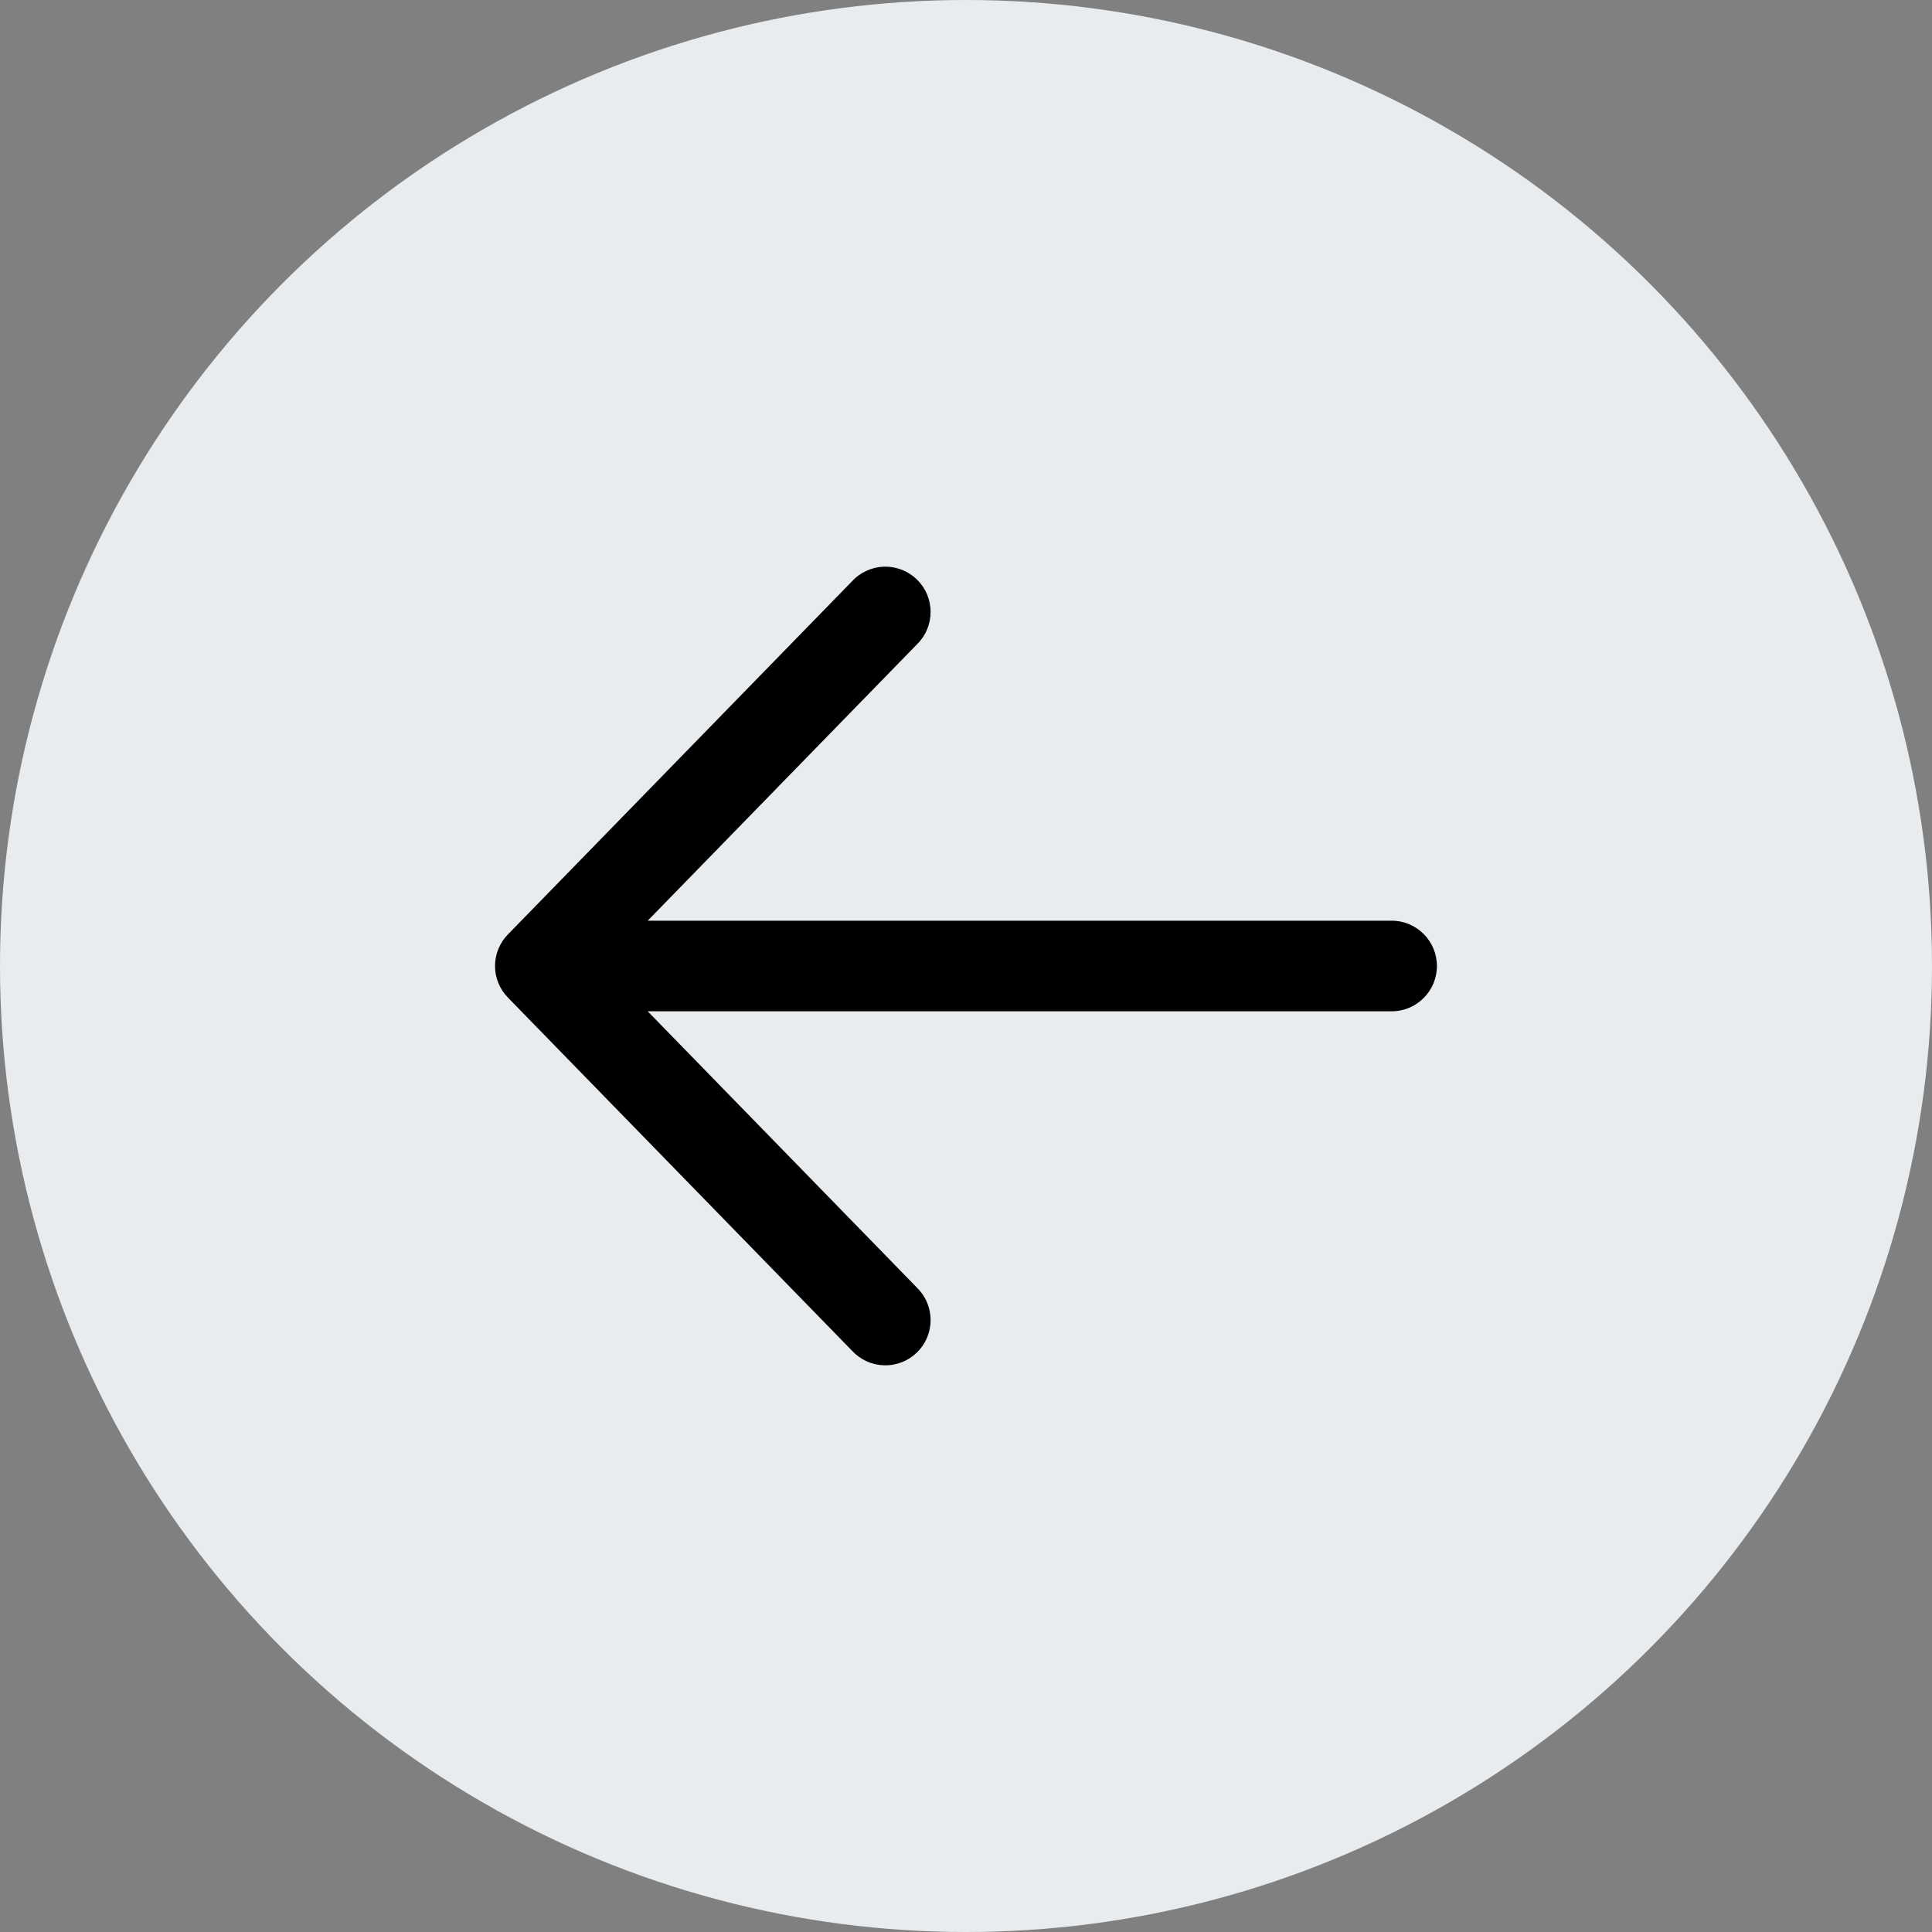 <svg width="40" height="40" viewBox="0 0 40 40" fill="none" xmlns="http://www.w3.org/2000/svg">
<rect x="0" y="0" width="40" height="40" fill="#808080" stroke="none"/>
<circle cx="20" cy="20" r="20" fill="#E9ECEF"/>
<path d="M29.75 20C29.75 20.517 29.33 20.938 28.812 20.938H13.41L18.984 26.659C19.073 26.746 19.145 26.85 19.193 26.965C19.242 27.081 19.267 27.205 19.267 27.33C19.267 27.455 19.242 27.579 19.194 27.695C19.145 27.81 19.074 27.914 18.984 28.002C18.894 28.089 18.788 28.158 18.672 28.203C18.555 28.249 18.43 28.271 18.305 28.267C18.18 28.264 18.057 28.236 17.943 28.184C17.829 28.132 17.726 28.058 17.641 27.966L10.518 20.656C10.346 20.481 10.249 20.246 10.249 20C10.249 19.754 10.346 19.519 10.518 19.344L17.641 12.034C17.726 11.941 17.829 11.867 17.943 11.816C18.057 11.764 18.18 11.736 18.305 11.732C18.43 11.729 18.555 11.751 18.672 11.797C18.788 11.842 18.894 11.911 18.984 11.998C19.074 12.086 19.145 12.19 19.194 12.305C19.242 12.421 19.267 12.545 19.267 12.67C19.267 12.795 19.242 12.919 19.193 13.034C19.145 13.15 19.073 13.254 18.984 13.341L13.41 19.062H28.812C29.33 19.062 29.75 19.483 29.75 20Z" fill="black"/>
</svg>
